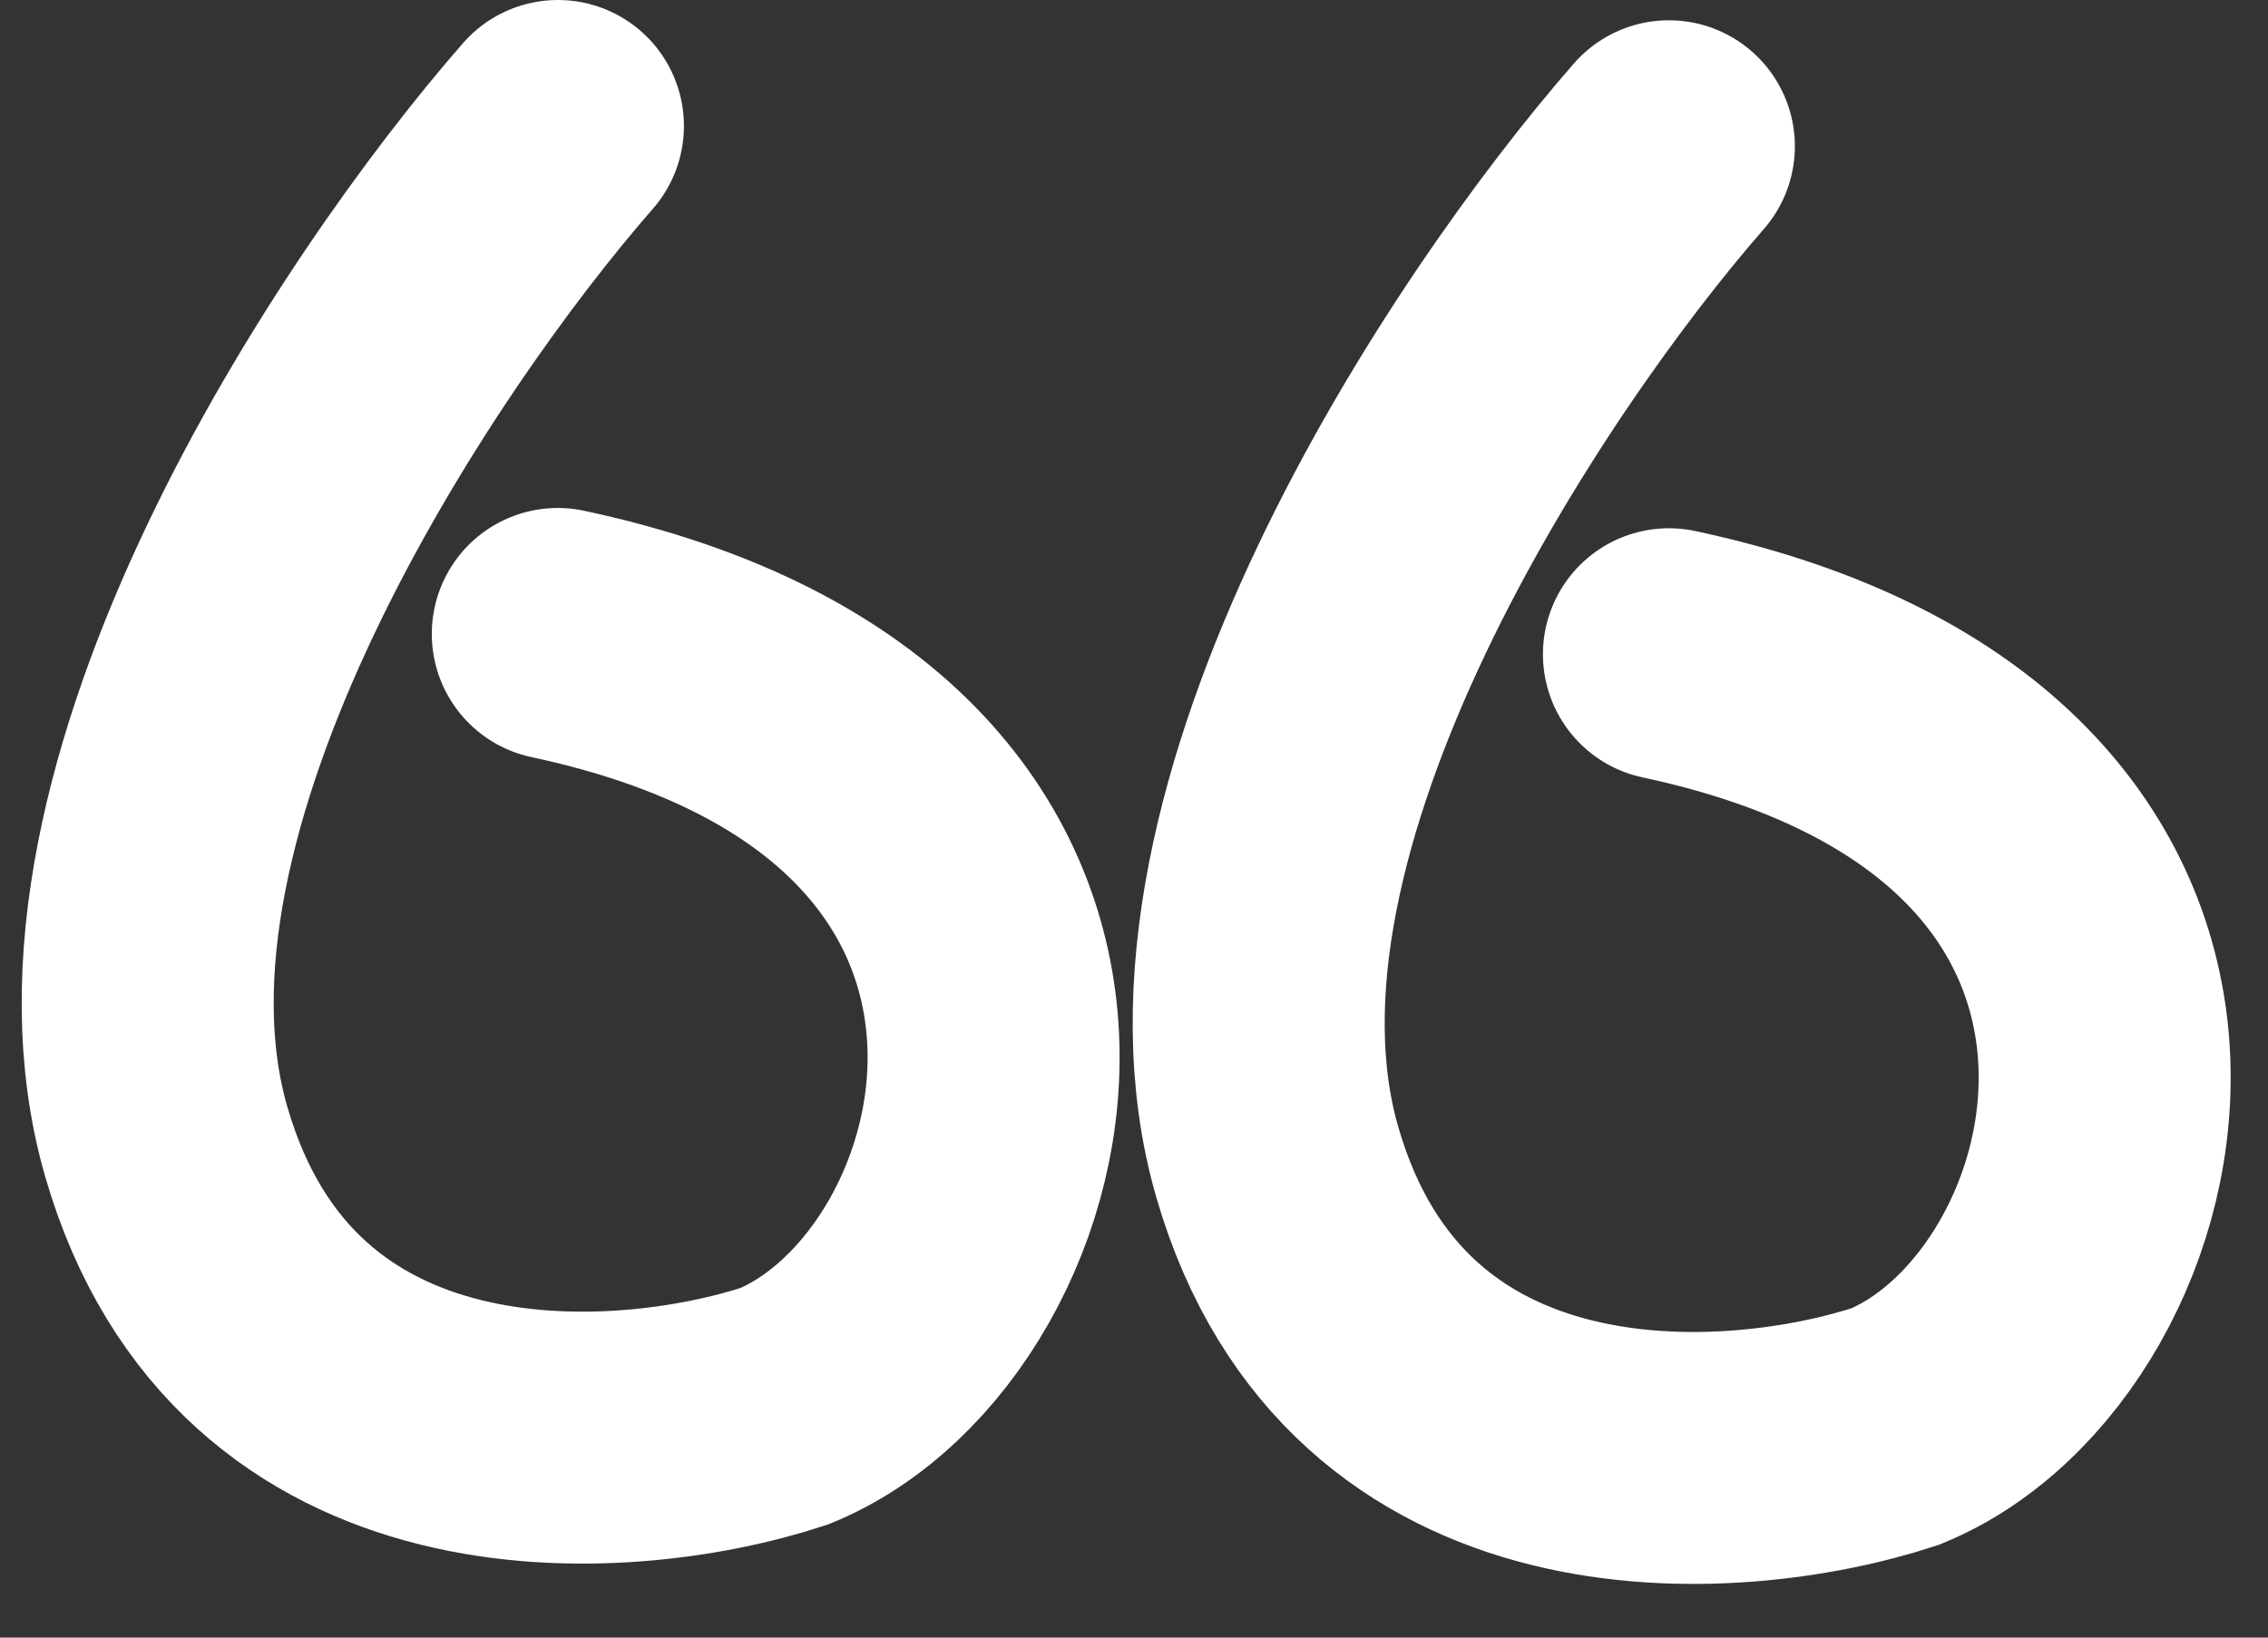 <svg width="36" height="26" fill="none" xmlns="http://www.w3.org/2000/svg"><rect width="100%" height="100%" fill="#333333" stroke="none"/><path d="M8.856 2C6.13 5.119 1.07 12.71 2.64 18.13c1.57 5.42 7.197 5.055 9.814 4.195 3.925-1.613 6.083-10.195-3.6-12.26M26.49 2.322c-2.725 3.119-7.785 10.711-6.215 16.131 1.57 5.42 7.197 5.055 9.814 4.194 3.926-1.613 6.084-10.195-3.598-12.26" stroke="#fff" stroke-width="4" stroke-linecap="round"/></svg>